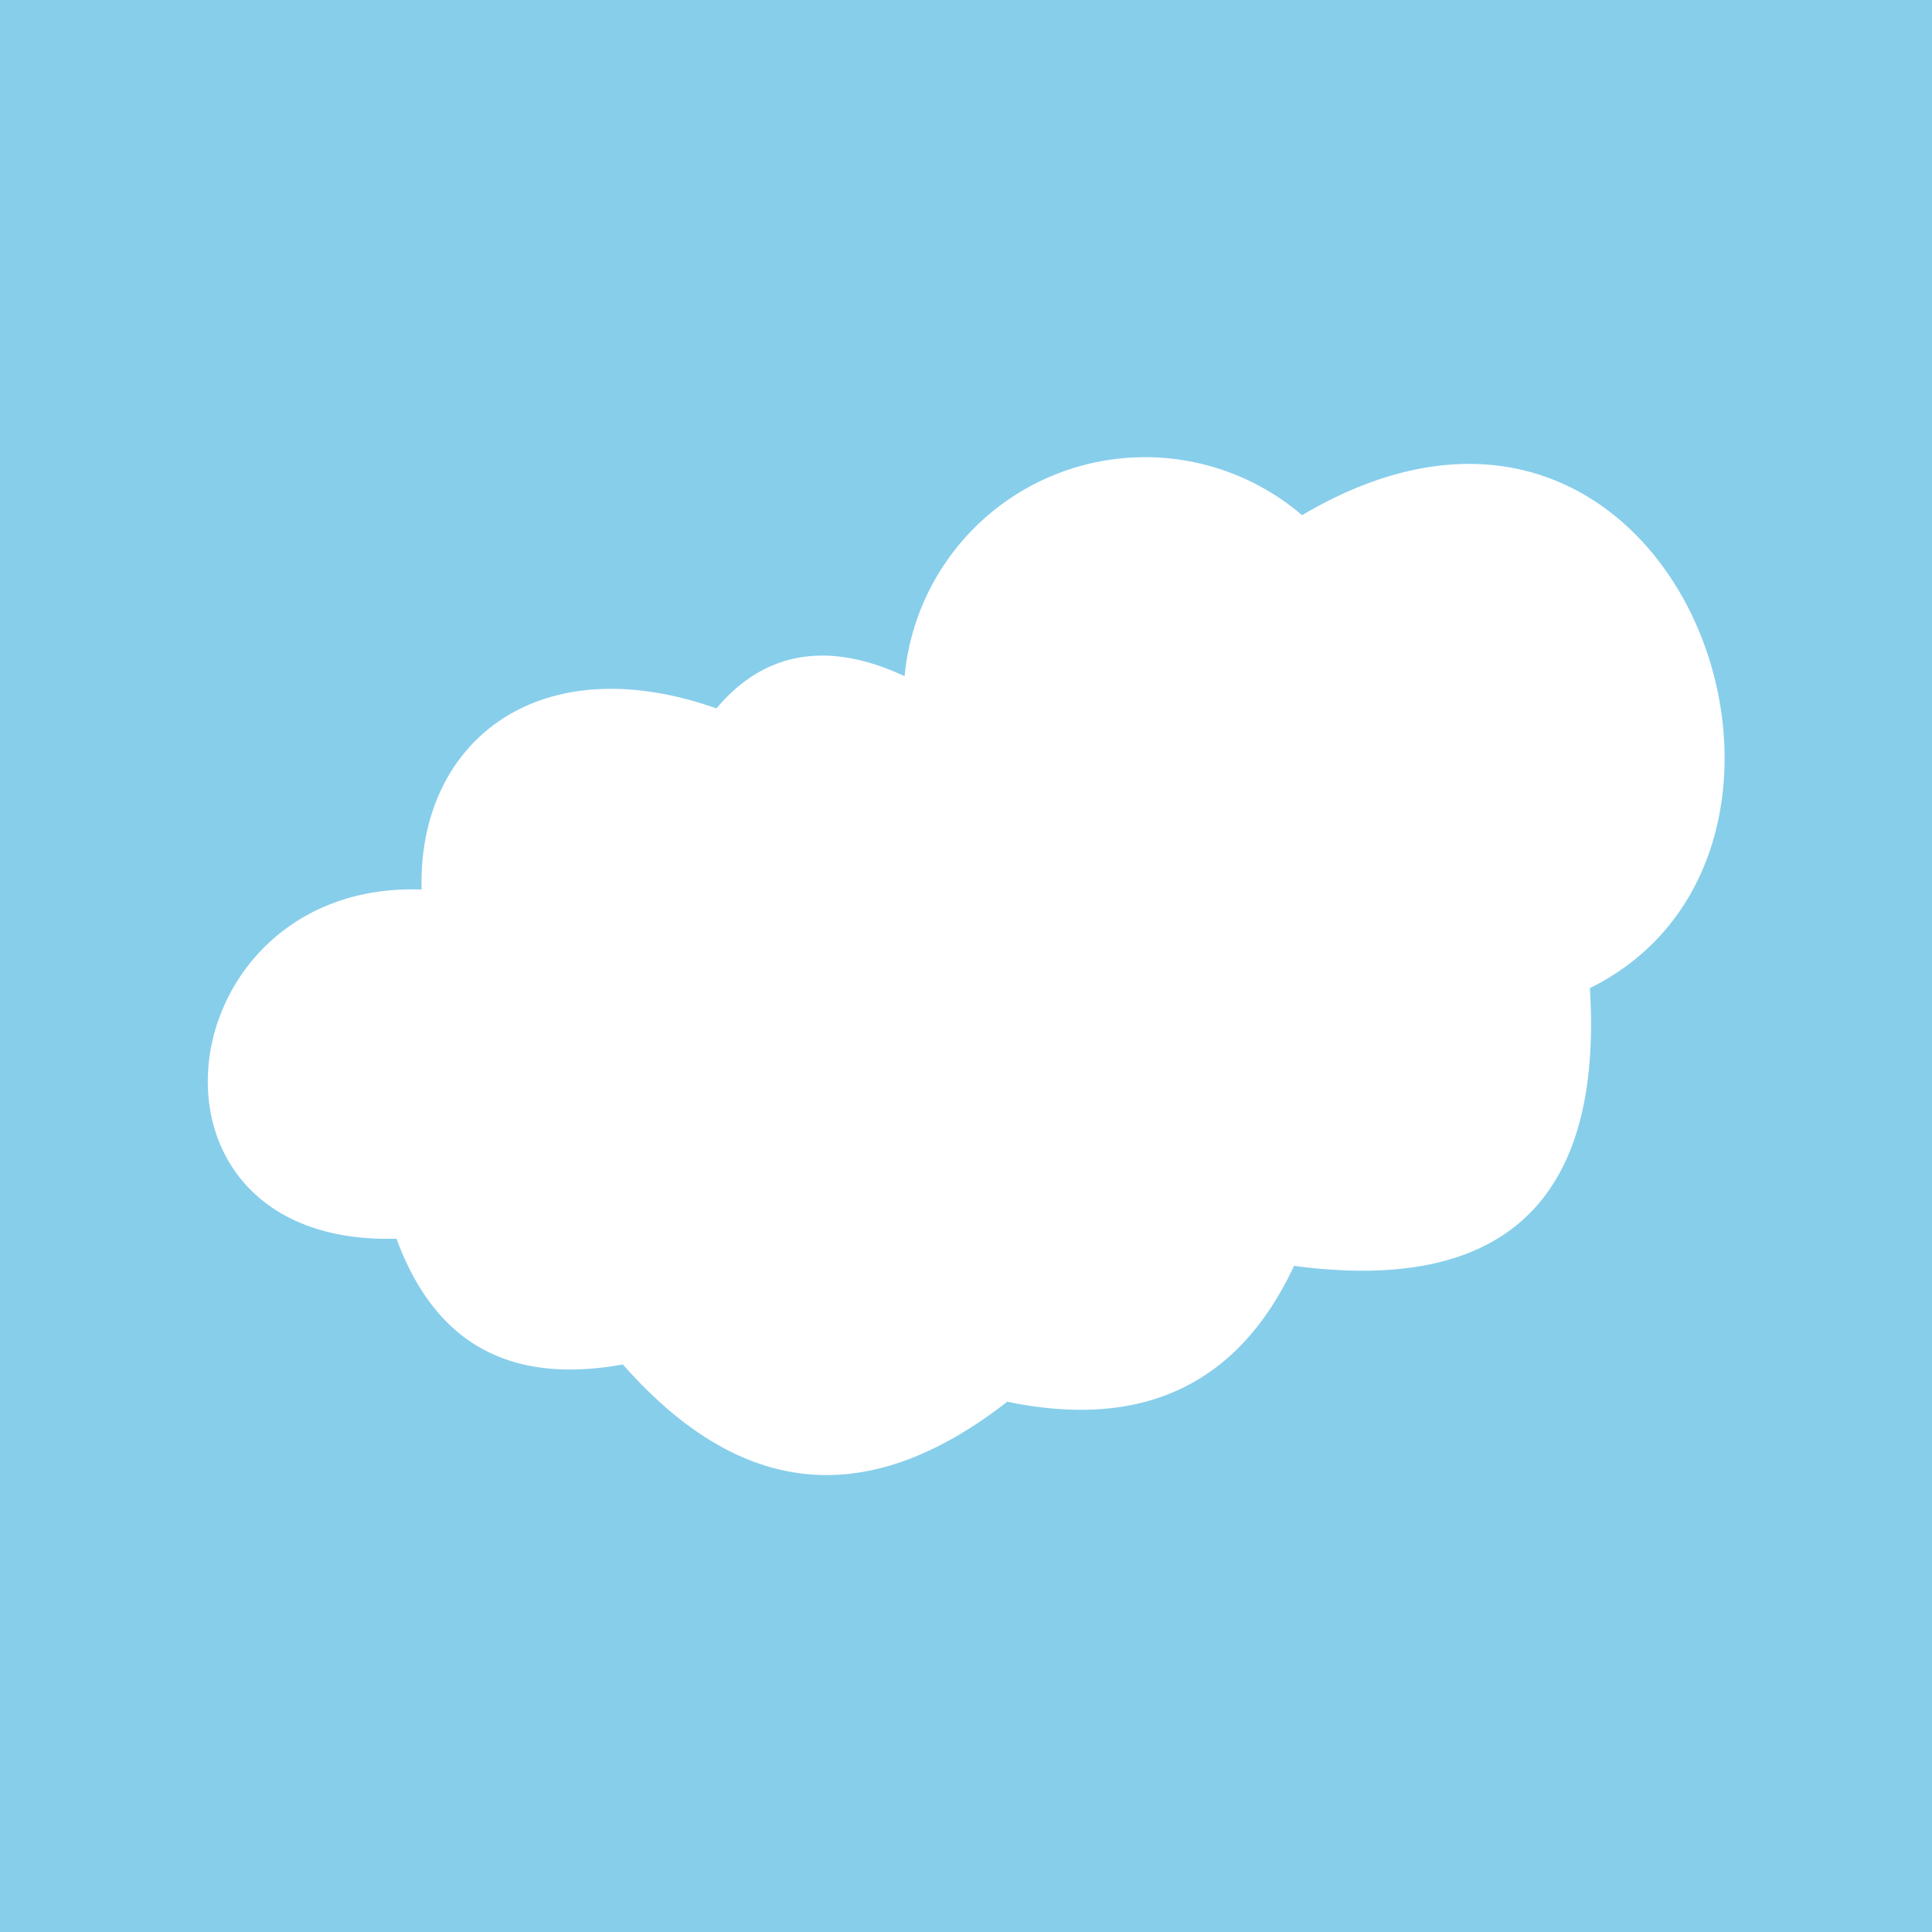 <svg xmlns="http://www.w3.org/2000/svg" xml:space="preserve" fill-rule="evenodd" stroke-linejoin="round" stroke-miterlimit="2" clip-rule="evenodd" viewBox="0 0 192 192">
  <rect x="0" y="0" width="192" height="192" fill="#333333" stroke="none"/>
  <path fill="none" d="M0 0h192v192H0z"/>
  <clipPath id="a">
    <path d="M0 0h192v192H0z"/>
  </clipPath>
  <g clip-path="url(#a)">
    <path fill="#87ceeb" d="M0 0h192v192H0z"/>
    <path fill="#fff" d="M128.6 125.8c-5.7 12.2-15.5 16.2-28.5 13.5-14.5 11.3-27 9-38.2-3.7-12.2 2.2-19-3-22.5-12.5-27.6.8-23-35.6 2.5-34.7-.4-14.5 11.4-24.3 29.3-18 4.7-5.6 11-6.8 18.7-3.2a24 24 0 0 1 39.5-16c37-21.9 56.9 33 28.6 47 1.3 21-8.4 30.4-29.4 27.6Z"/>
  </g>
</svg>

